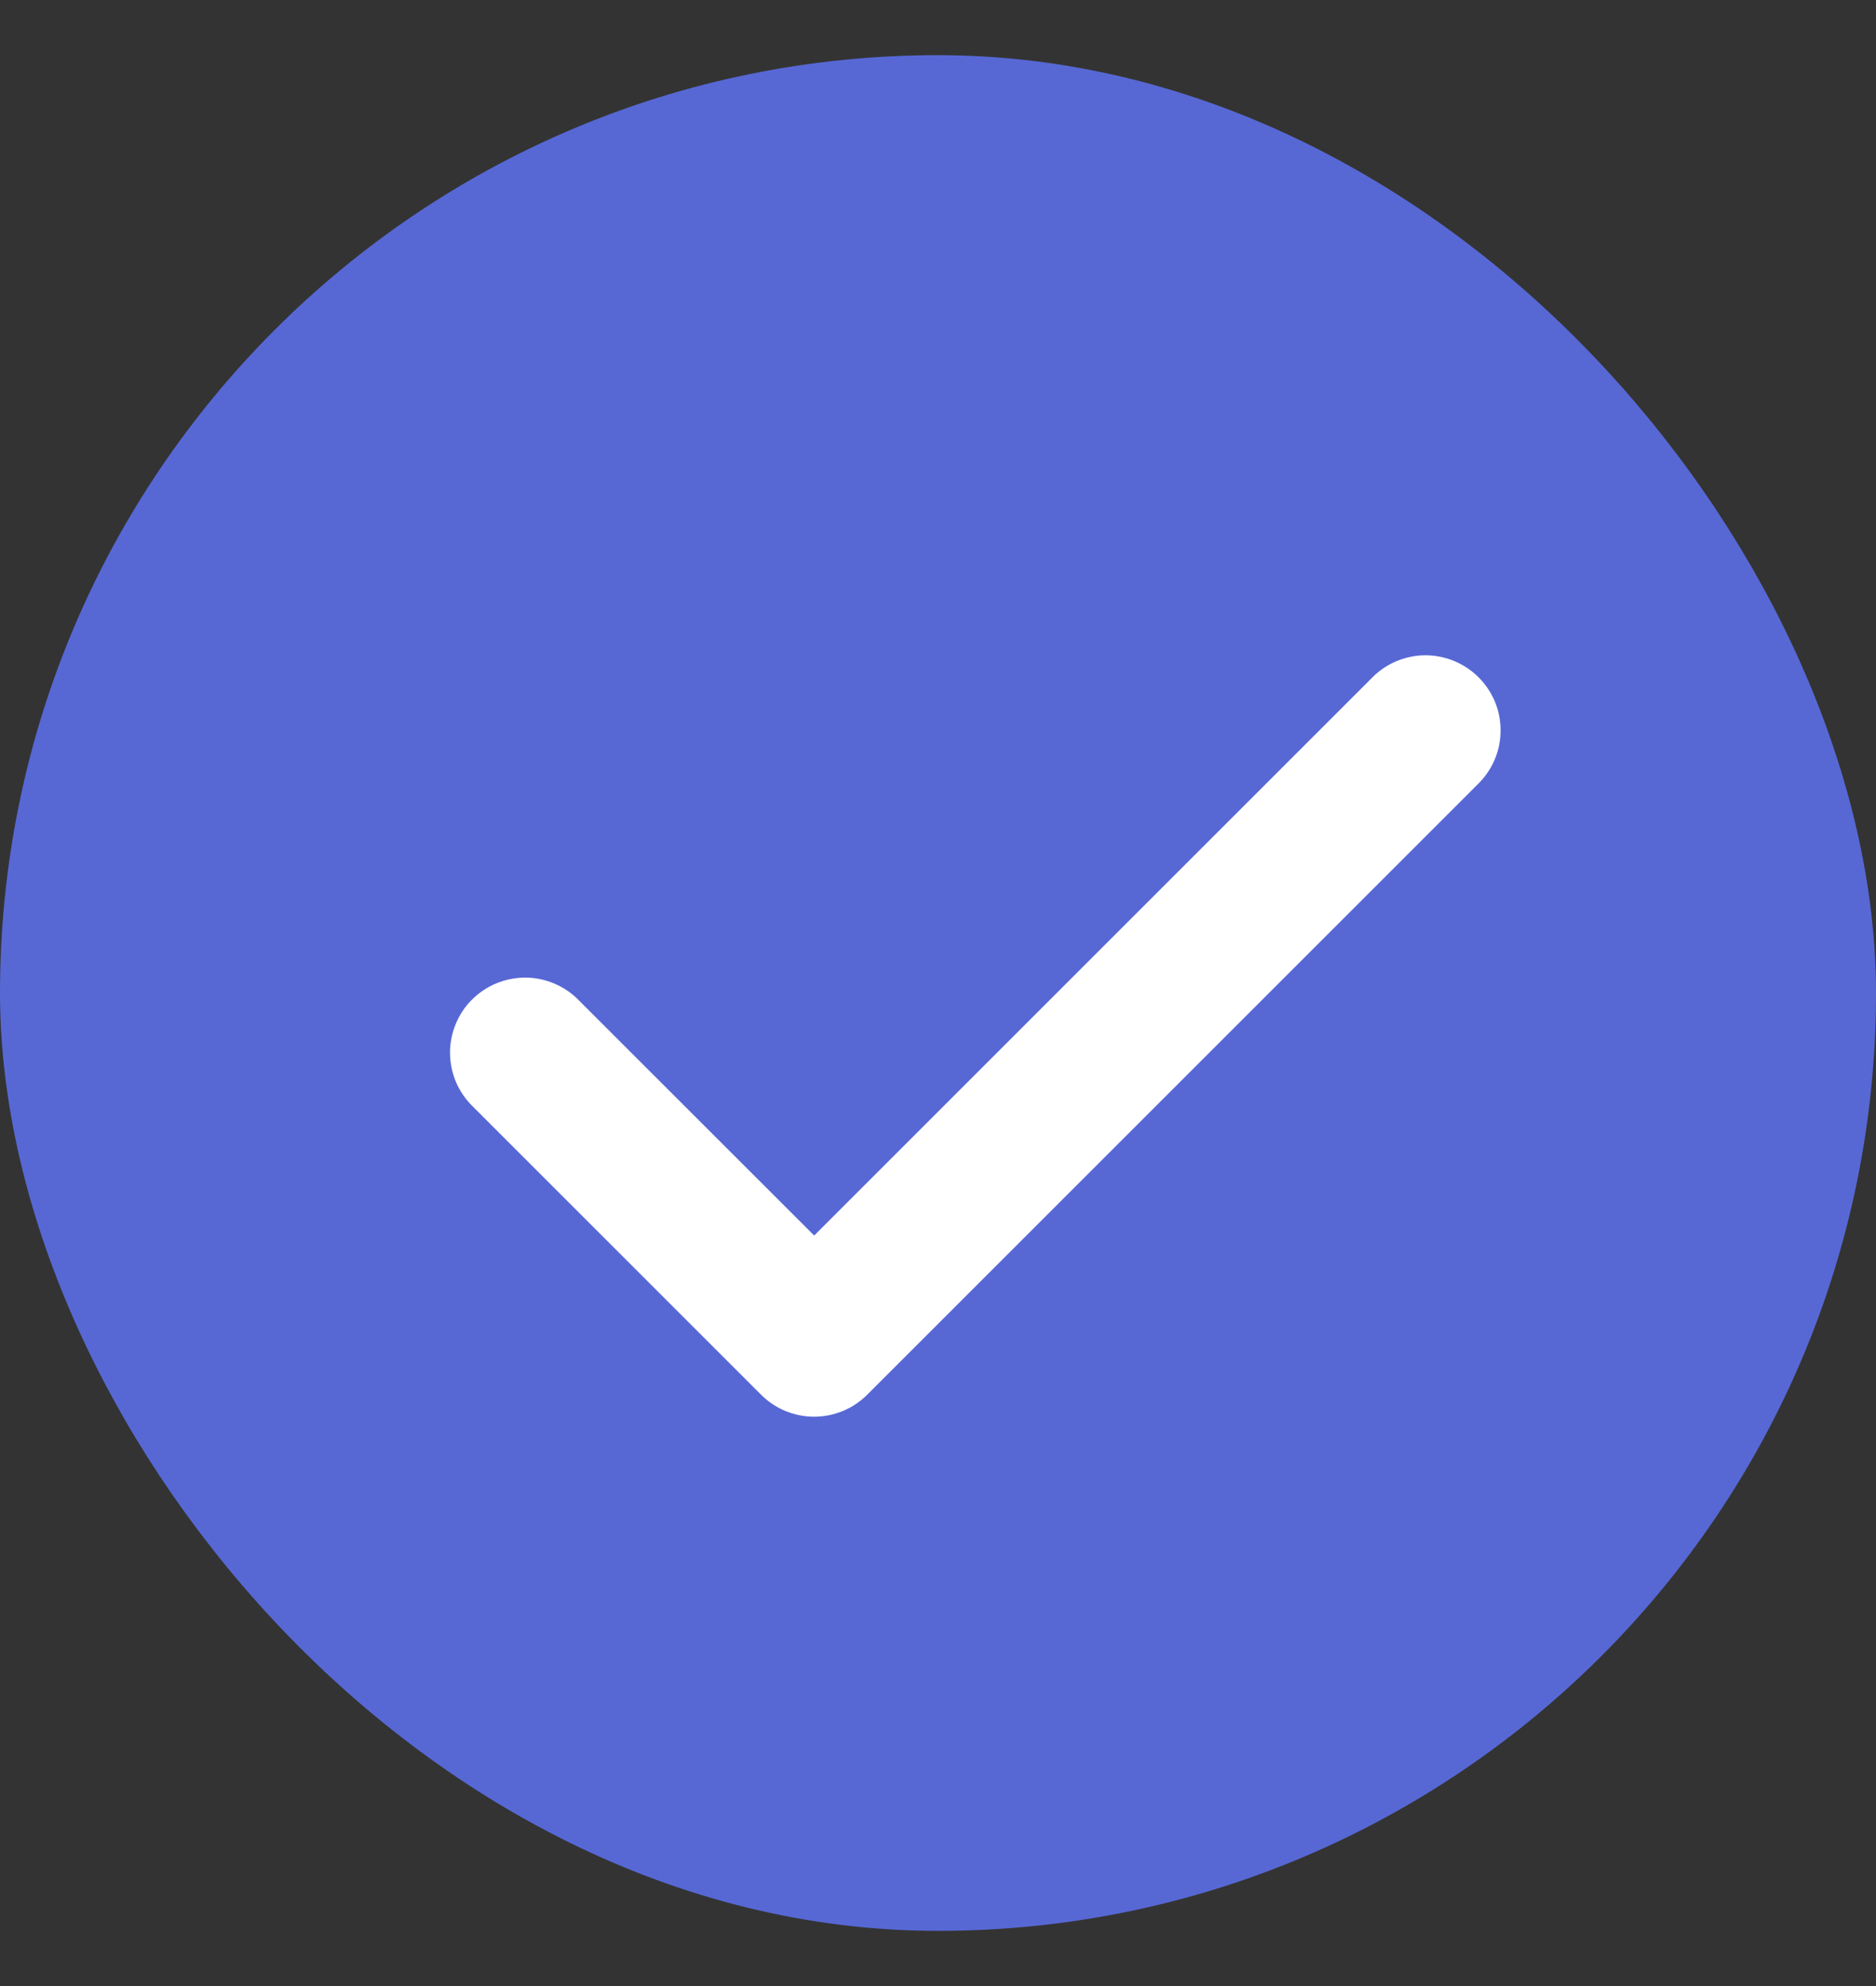 <svg xmlns="http://www.w3.org/2000/svg" width="17" height="18" viewBox="0 0 17 18" fill="currentColor">
  <rect x="0" y="0" width="17" height="18" fill="#333333" stroke="none"/>
  <rect x="0.5" y="1" width="16" height="16" rx="8" fill="#5768D5" stroke="#5768D5"/>
  <path d="M7.378 12.84C7.288 12.84 7.2 12.822 7.117 12.788C7.035 12.754 6.96 12.704 6.897 12.641L4.286 10.03C4.221 9.967 4.169 9.892 4.133 9.809C4.098 9.726 4.079 9.637 4.078 9.546C4.077 9.456 4.095 9.366 4.129 9.283C4.163 9.199 4.213 9.123 4.277 9.06C4.341 8.996 4.417 8.945 4.501 8.911C4.584 8.877 4.674 8.86 4.764 8.86C4.854 8.861 4.944 8.88 5.027 8.916C5.109 8.951 5.185 9.003 5.247 9.068L7.378 11.198L12.446 6.13C12.574 6.006 12.746 5.938 12.924 5.939C13.102 5.941 13.273 6.013 13.399 6.139C13.525 6.265 13.597 6.435 13.598 6.614C13.6 6.792 13.531 6.964 13.407 7.092L7.858 12.641C7.795 12.704 7.72 12.754 7.638 12.788C7.555 12.822 7.467 12.84 7.378 12.84Z" 
  fill="white"/>
</svg>
